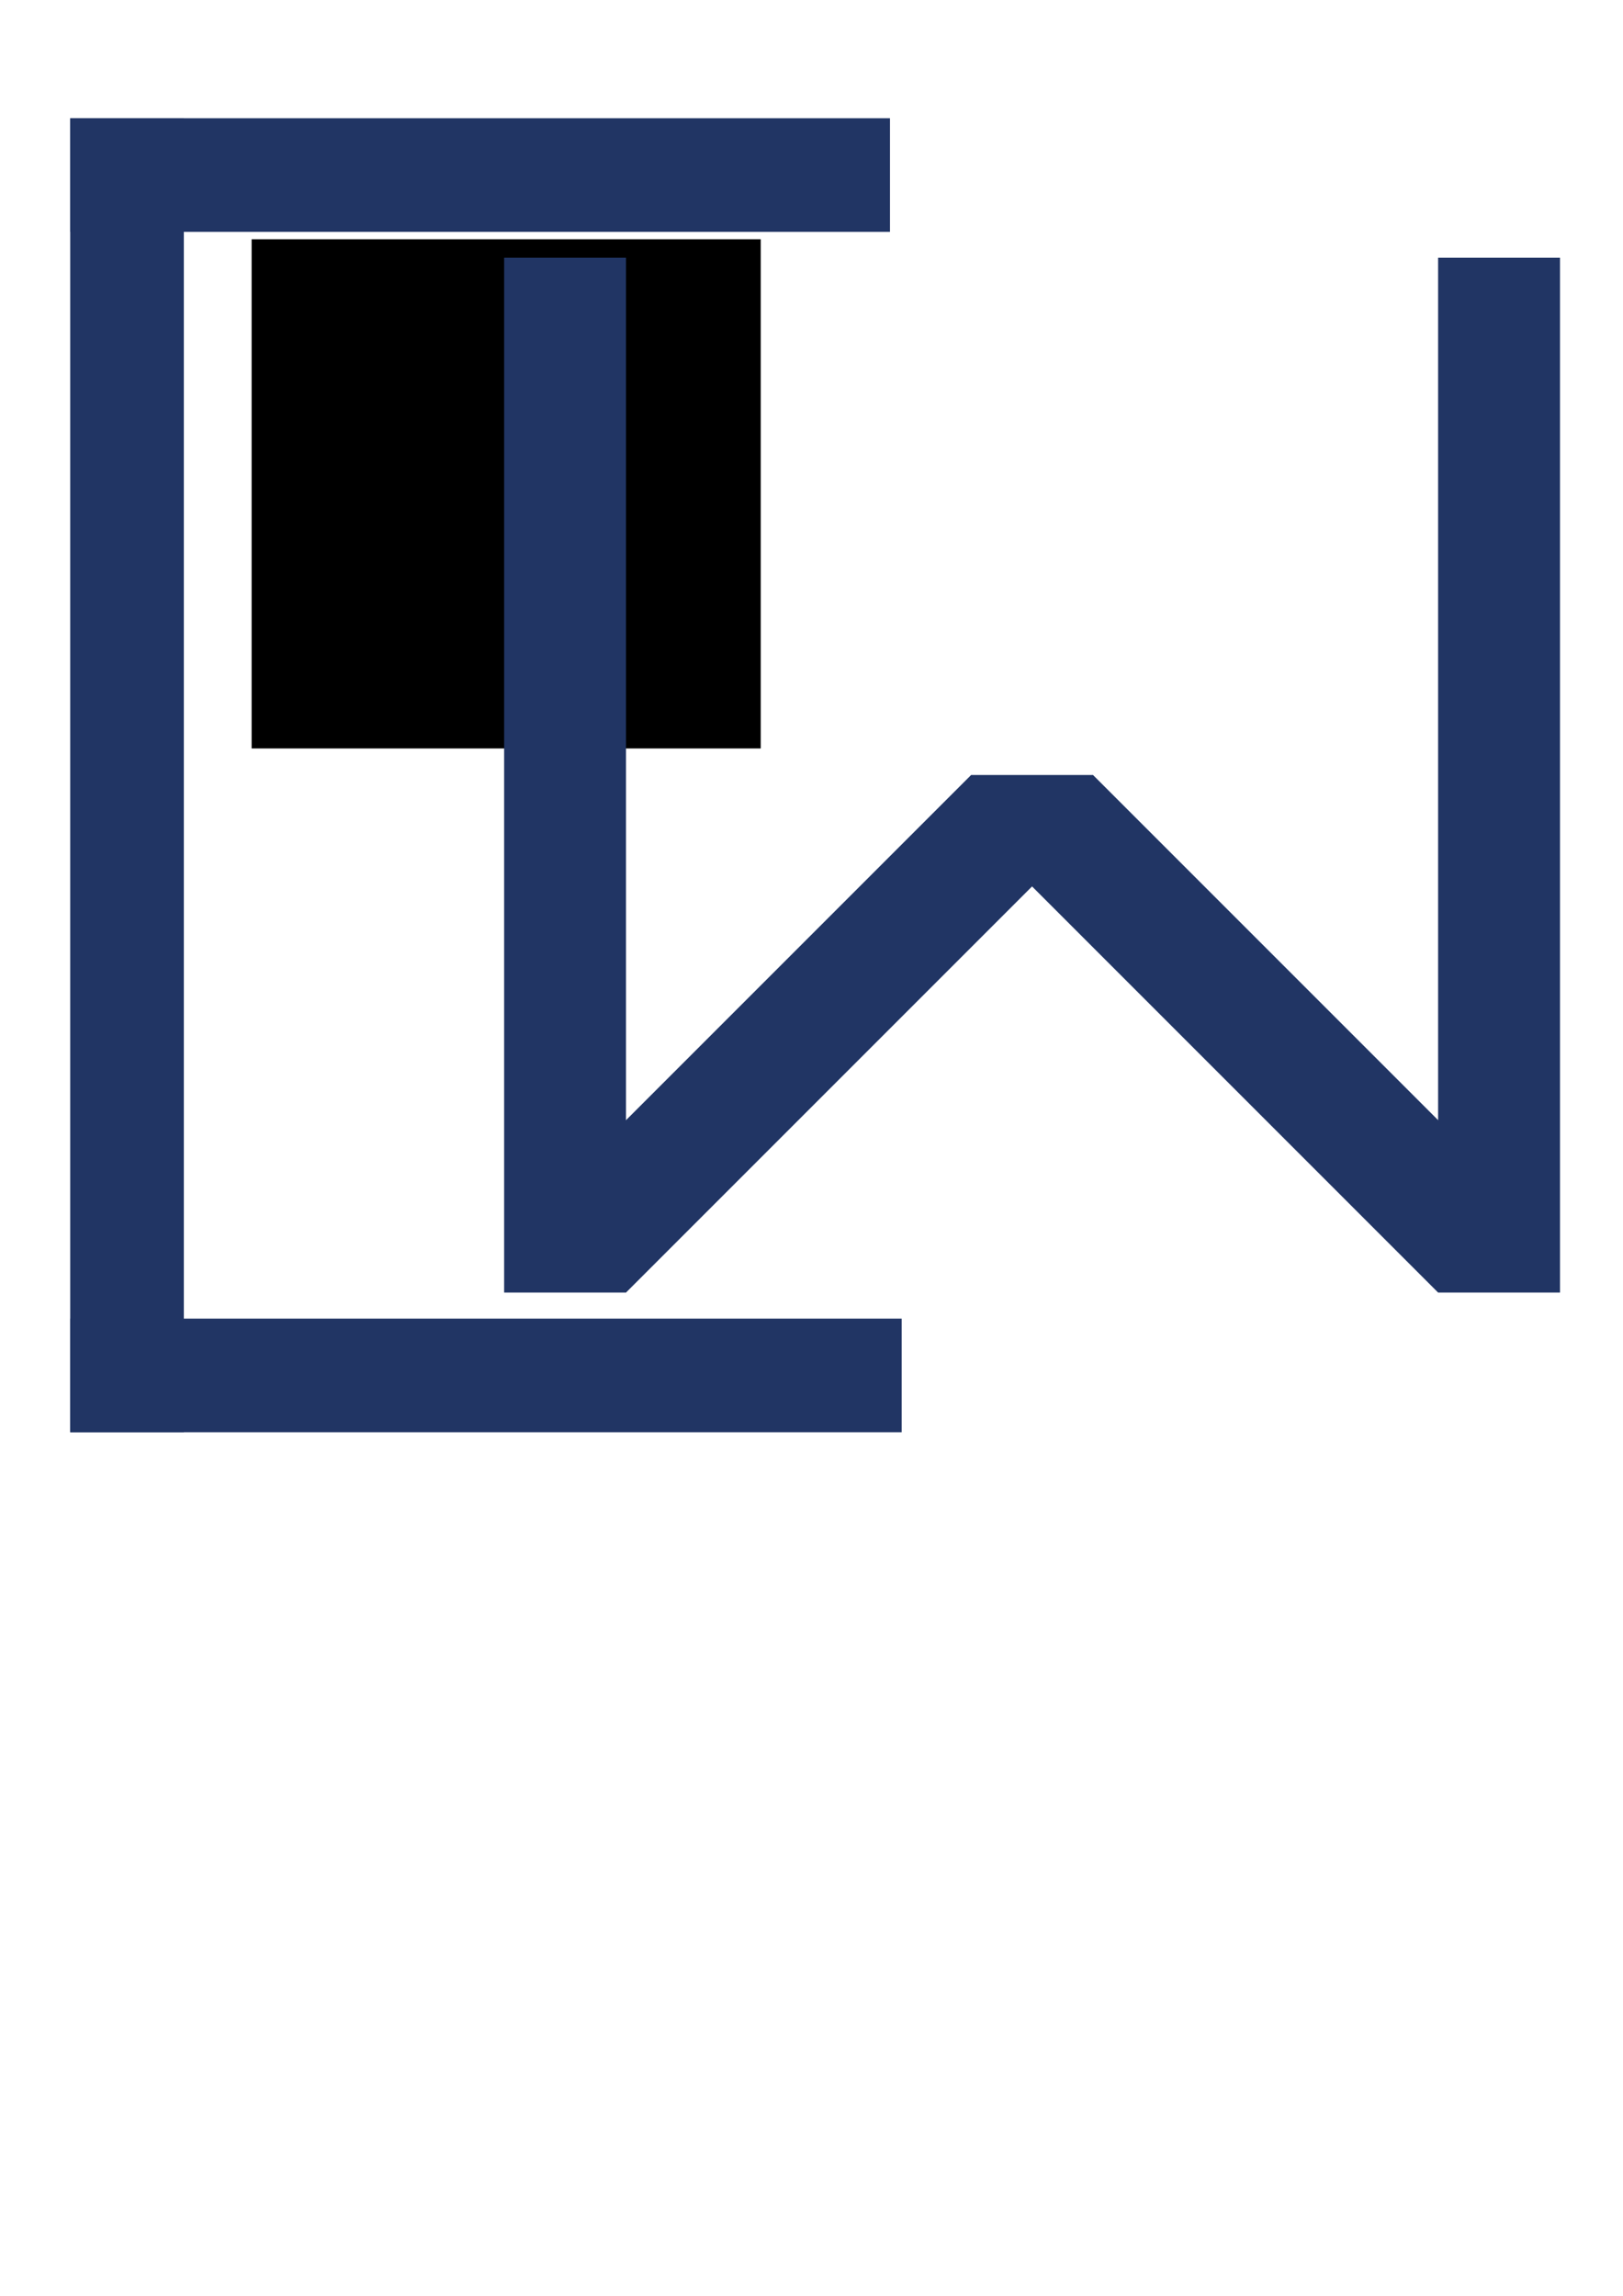 <?xml version="1.0" encoding="UTF-8" standalone="no"?>
<!-- Created with Inkscape (http://www.inkscape.org/) -->

<svg
   xmlns:dc="http://purl.org/dc/elements/1.1/"
   xmlns:cc="http://creativecommons.org/ns#"
   xmlns:rdf="http://www.w3.org/1999/02/22-rdf-syntax-ns#"
   xmlns:svg="http://www.w3.org/2000/svg"
   xmlns="http://www.w3.org/2000/svg"
   xmlns:sodipodi="http://sodipodi.sourceforge.net/DTD/sodipodi-0.dtd"
   xmlns:inkscape="http://www.inkscape.org/namespaces/inkscape"
   width="210mm"
   height="297mm"
   viewBox="0 0 210 297"
   version="1.1"
   id="svg8"
   inkscape:version="0.92.4 (5da689c313, 2019-01-14)"
   sodipodi:docname="Chillwatcher-Logo-2.svg"
   inkscape:export-filename="F:\Git - Projekte\Chillwatcher\img\Logo\Chillwatcher-Logo.png"
   inkscape:export-xdpi="96"
   inkscape:export-ydpi="96">
  <defs
     id="defs2" />
  <sodipodi:namedview
     id="base"
     pagecolor="#ffffff"
     bordercolor="#666666"
     borderopacity="1.0"
     inkscape:pageopacity="0.0"
     inkscape:pageshadow="2"
     inkscape:zoom="1.4"
     inkscape:cx="251.0079"
     inkscape:cy="703.69108"
     inkscape:document-units="mm"
     inkscape:current-layer="layer1"
     showgrid="false"
     inkscape:window-width="3840"
     inkscape:window-height="2126"
     inkscape:window-x="-11"
     inkscape:window-y="-11"
     inkscape:window-maximized="1"
     inkscape:snap-grids="true" />
  <g
     inkscape:label="Ebene 1"
     inkscape:groupmode="layer"
     id="layer1"
     style="display:inline">
    <flowRoot
       xml:space="preserve"
       id="flowRoot3721"
       style="font-style:normal;font-weight:normal;font-size:40px;line-height:1.25;font-family:sans-serif;letter-spacing:0px;word-spacing:0px;fill:#000000;fill-opacity:1;stroke:none"
       transform="scale(0.265)"><flowRegion
         id="flowRegion3723"><rect
           id="rect3725"
           width="248.571"
           height="248.571"
           x="122.857"
           y="116.805" /></flowRegion><flowPara
         id="flowPara3727"
         style="font-size:192px">CW</flowPara></flowRoot>    <rect
       style="fill:#213564;fill-opacity:1;stroke:none;stroke-width:12.95;stroke-miterlimit:4;stroke-dasharray:none;stroke-opacity:1"
       id="rect4563-3"
       width="106.066"
       height="14.7"
       x="9.087"
       y="15.298" />
    <rect
       style="fill:#213564;fill-opacity:1;stroke:none;stroke-width:13.042;stroke-miterlimit:4;stroke-dasharray:none;stroke-opacity:1"
       id="rect4563-3-2"
       width="107.578"
       height="14.7"
       x="9.087"
       y="170.582" />
    <rect
       style="fill:#213564;fill-opacity:1;stroke:none;stroke-width:15.069;stroke-miterlimit:4;stroke-dasharray:none;stroke-opacity:1"
       id="rect4563-2-1"
       width="15.769"
       height="133.87"
       x="65.23"
       y="33.342" />
    <rect
       style="fill:#213564;fill-opacity:1;stroke:none;stroke-width:11.57;stroke-miterlimit:4;stroke-dasharray:none;stroke-opacity:1"
       id="rect4563-2-1-6"
       width="15.769"
       height="78.92"
       x="-175.512"
       y="-60.962"
       transform="rotate(-135)" />
    <rect
       style="fill:#213564;fill-opacity:1;stroke:none;stroke-width:16.394;stroke-miterlimit:4;stroke-dasharray:none;stroke-opacity:1"
       id="rect4563-3-5"
       width="169.983"
       height="14.7"
       x="-185.281"
       y="9.087"
       transform="rotate(-90)" />
    <rect
       style="fill:#213564;fill-opacity:1;stroke:none;stroke-width:4.875;stroke-miterlimit:4;stroke-dasharray:none;stroke-opacity:1"
       id="rect4563-2-1-9"
       width="15.769"
       height="14.012"
       x="125.654"
       y="100.257" />
    <rect
       style="display:inline;fill:#213564;fill-opacity:1;stroke:none;stroke-width:11.57;stroke-miterlimit:4;stroke-dasharray:none;stroke-opacity:1"
       id="rect4563-2-1-6-3"
       width="15.769"
       height="78.92"
       x="13.34"
       y="170.893"
       transform="rotate(-45)" />
    <rect
       style="display:inline;fill:#213564;fill-opacity:1;stroke:none;stroke-width:15.069;stroke-miterlimit:4;stroke-dasharray:none;stroke-opacity:1"
       id="rect4563-2-1-98"
       width="15.769"
       height="133.87"
       x="186.078"
       y="33.342" />
  </g>
</svg>
